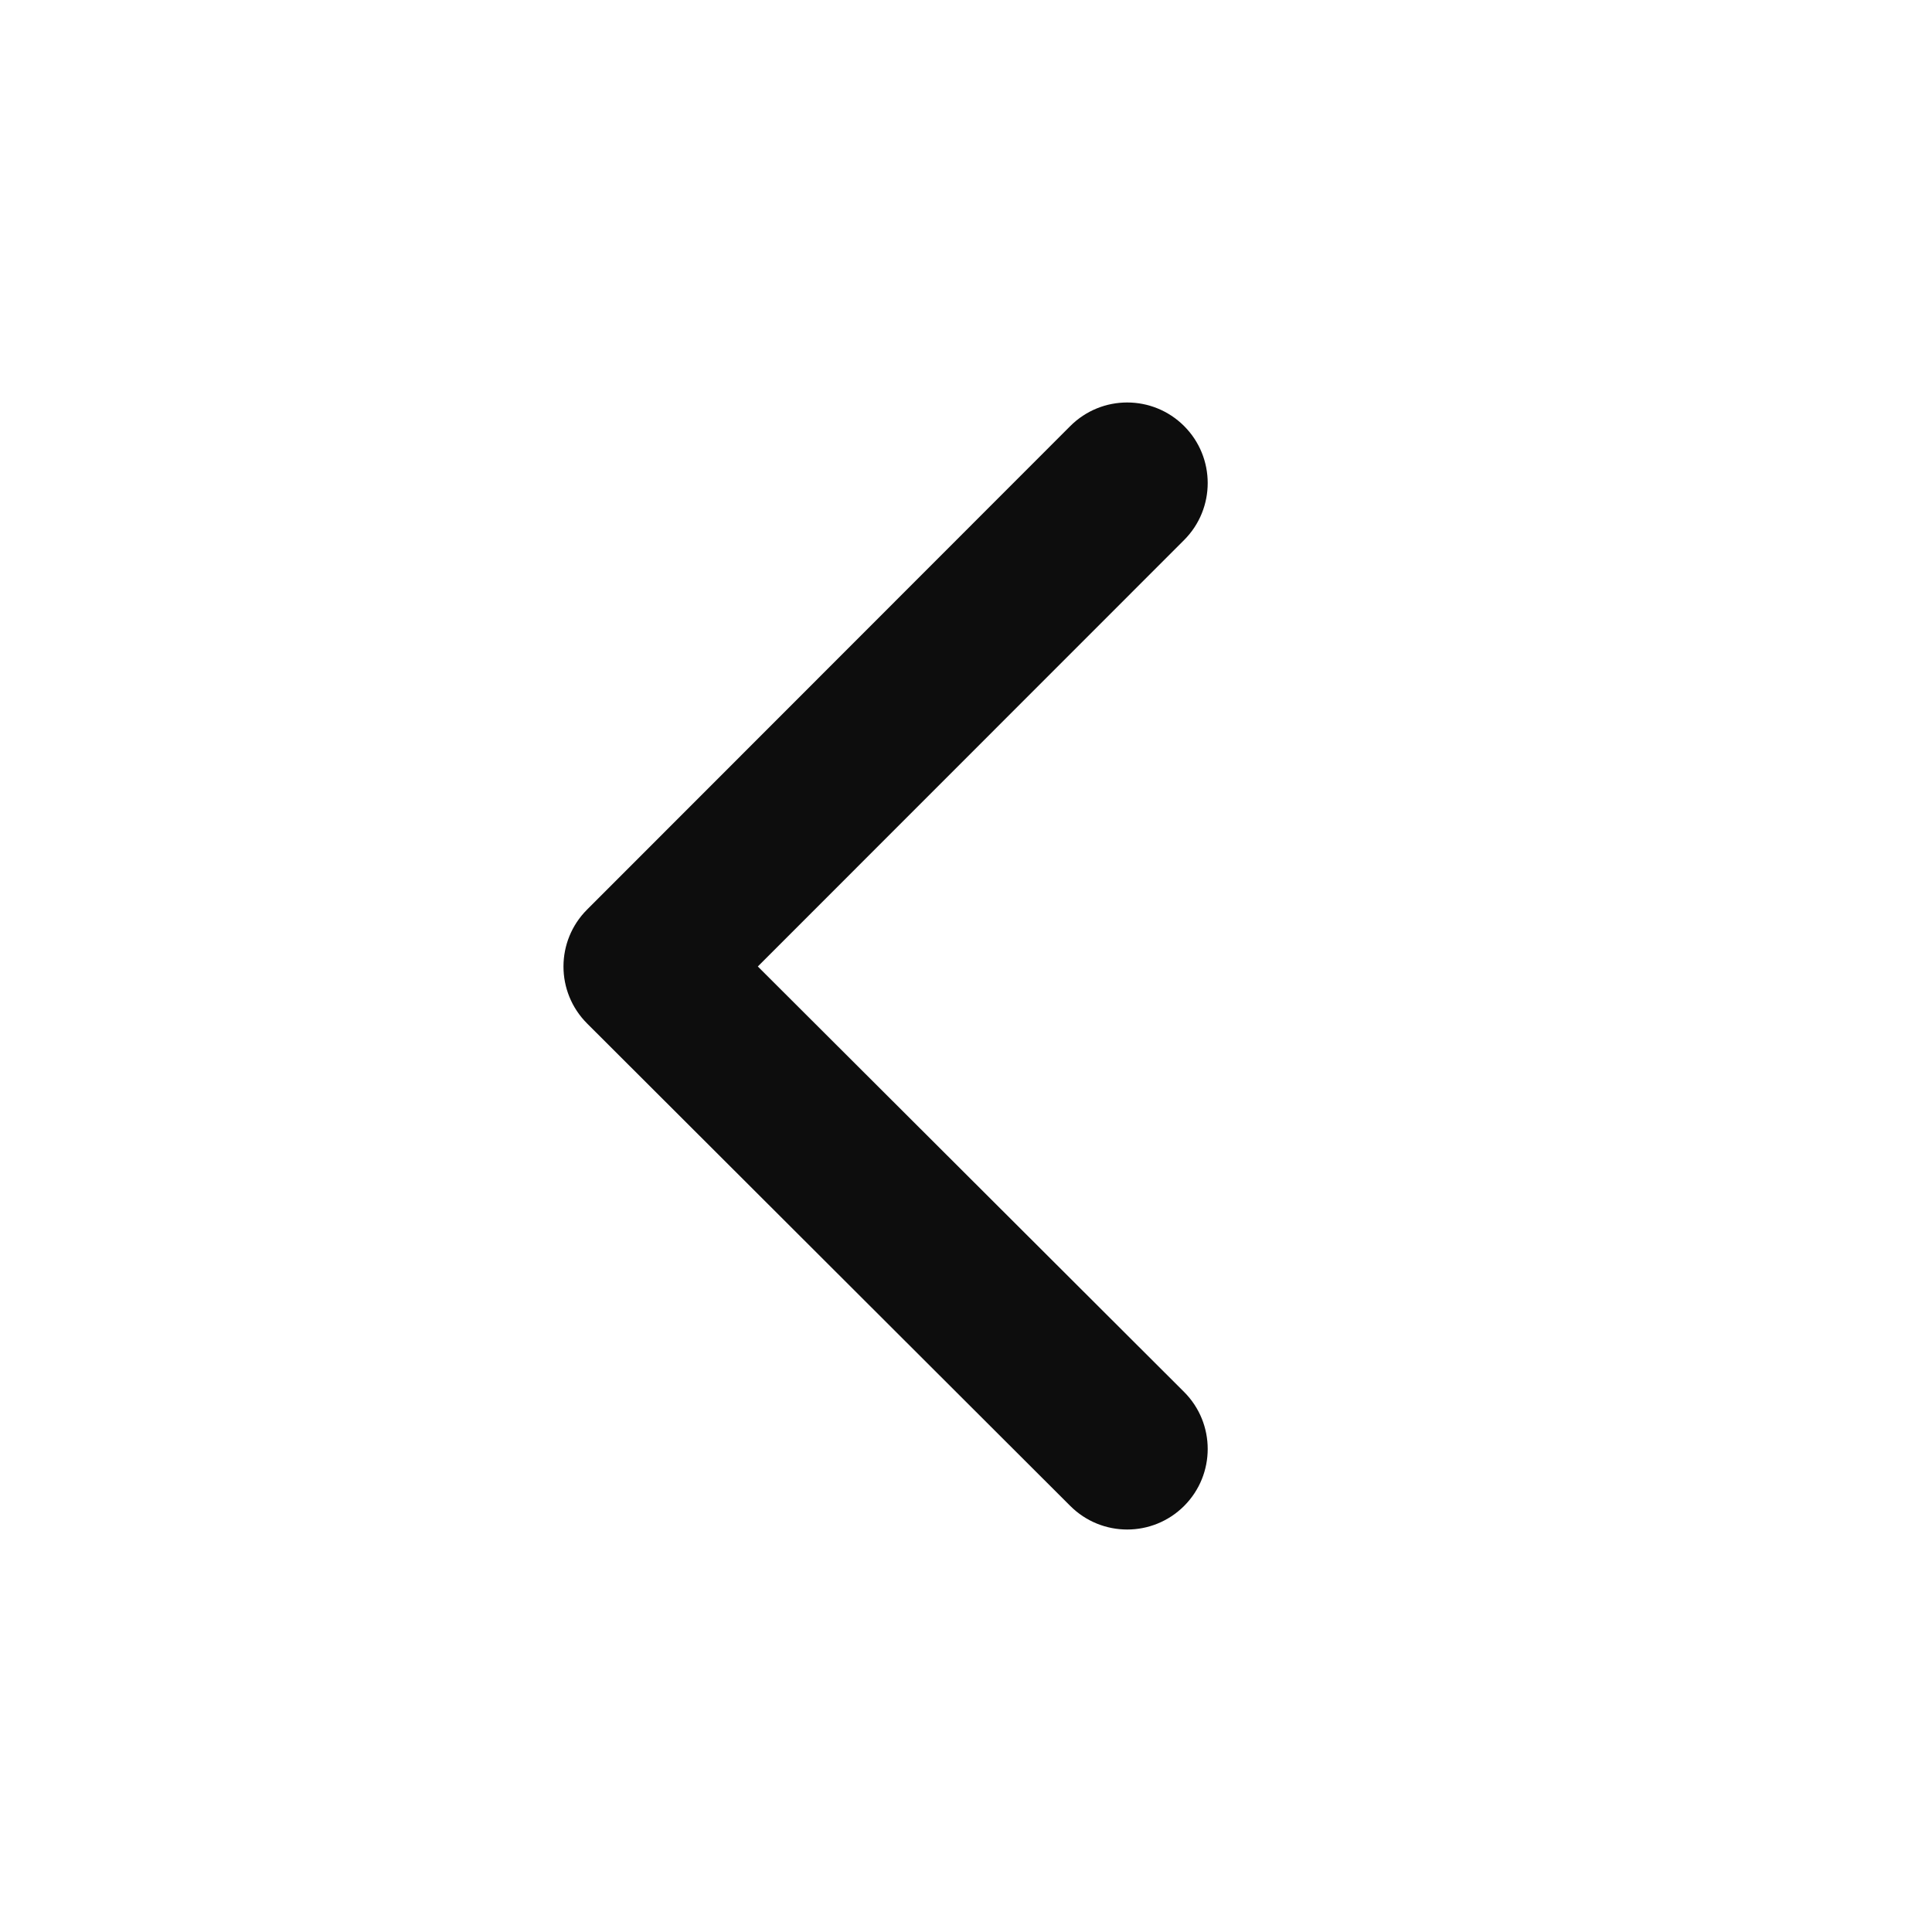 <svg width="24" height="24" viewBox="0 0 24 24" fill="none" xmlns="http://www.w3.org/2000/svg">
<path d="M9.414 12.006L14.71 17.292C15.1 17.683 15.1 18.316 14.71 18.707C14.319 19.098 13.686 19.098 13.295 18.707L7.293 12.714C6.902 12.323 6.902 11.69 7.293 11.299L13.295 5.293C13.686 4.902 14.319 4.902 14.71 5.293C15.1 5.684 15.1 6.317 14.71 6.708L9.414 12.006Z" fill="#0D0D0D"/>
</svg>

